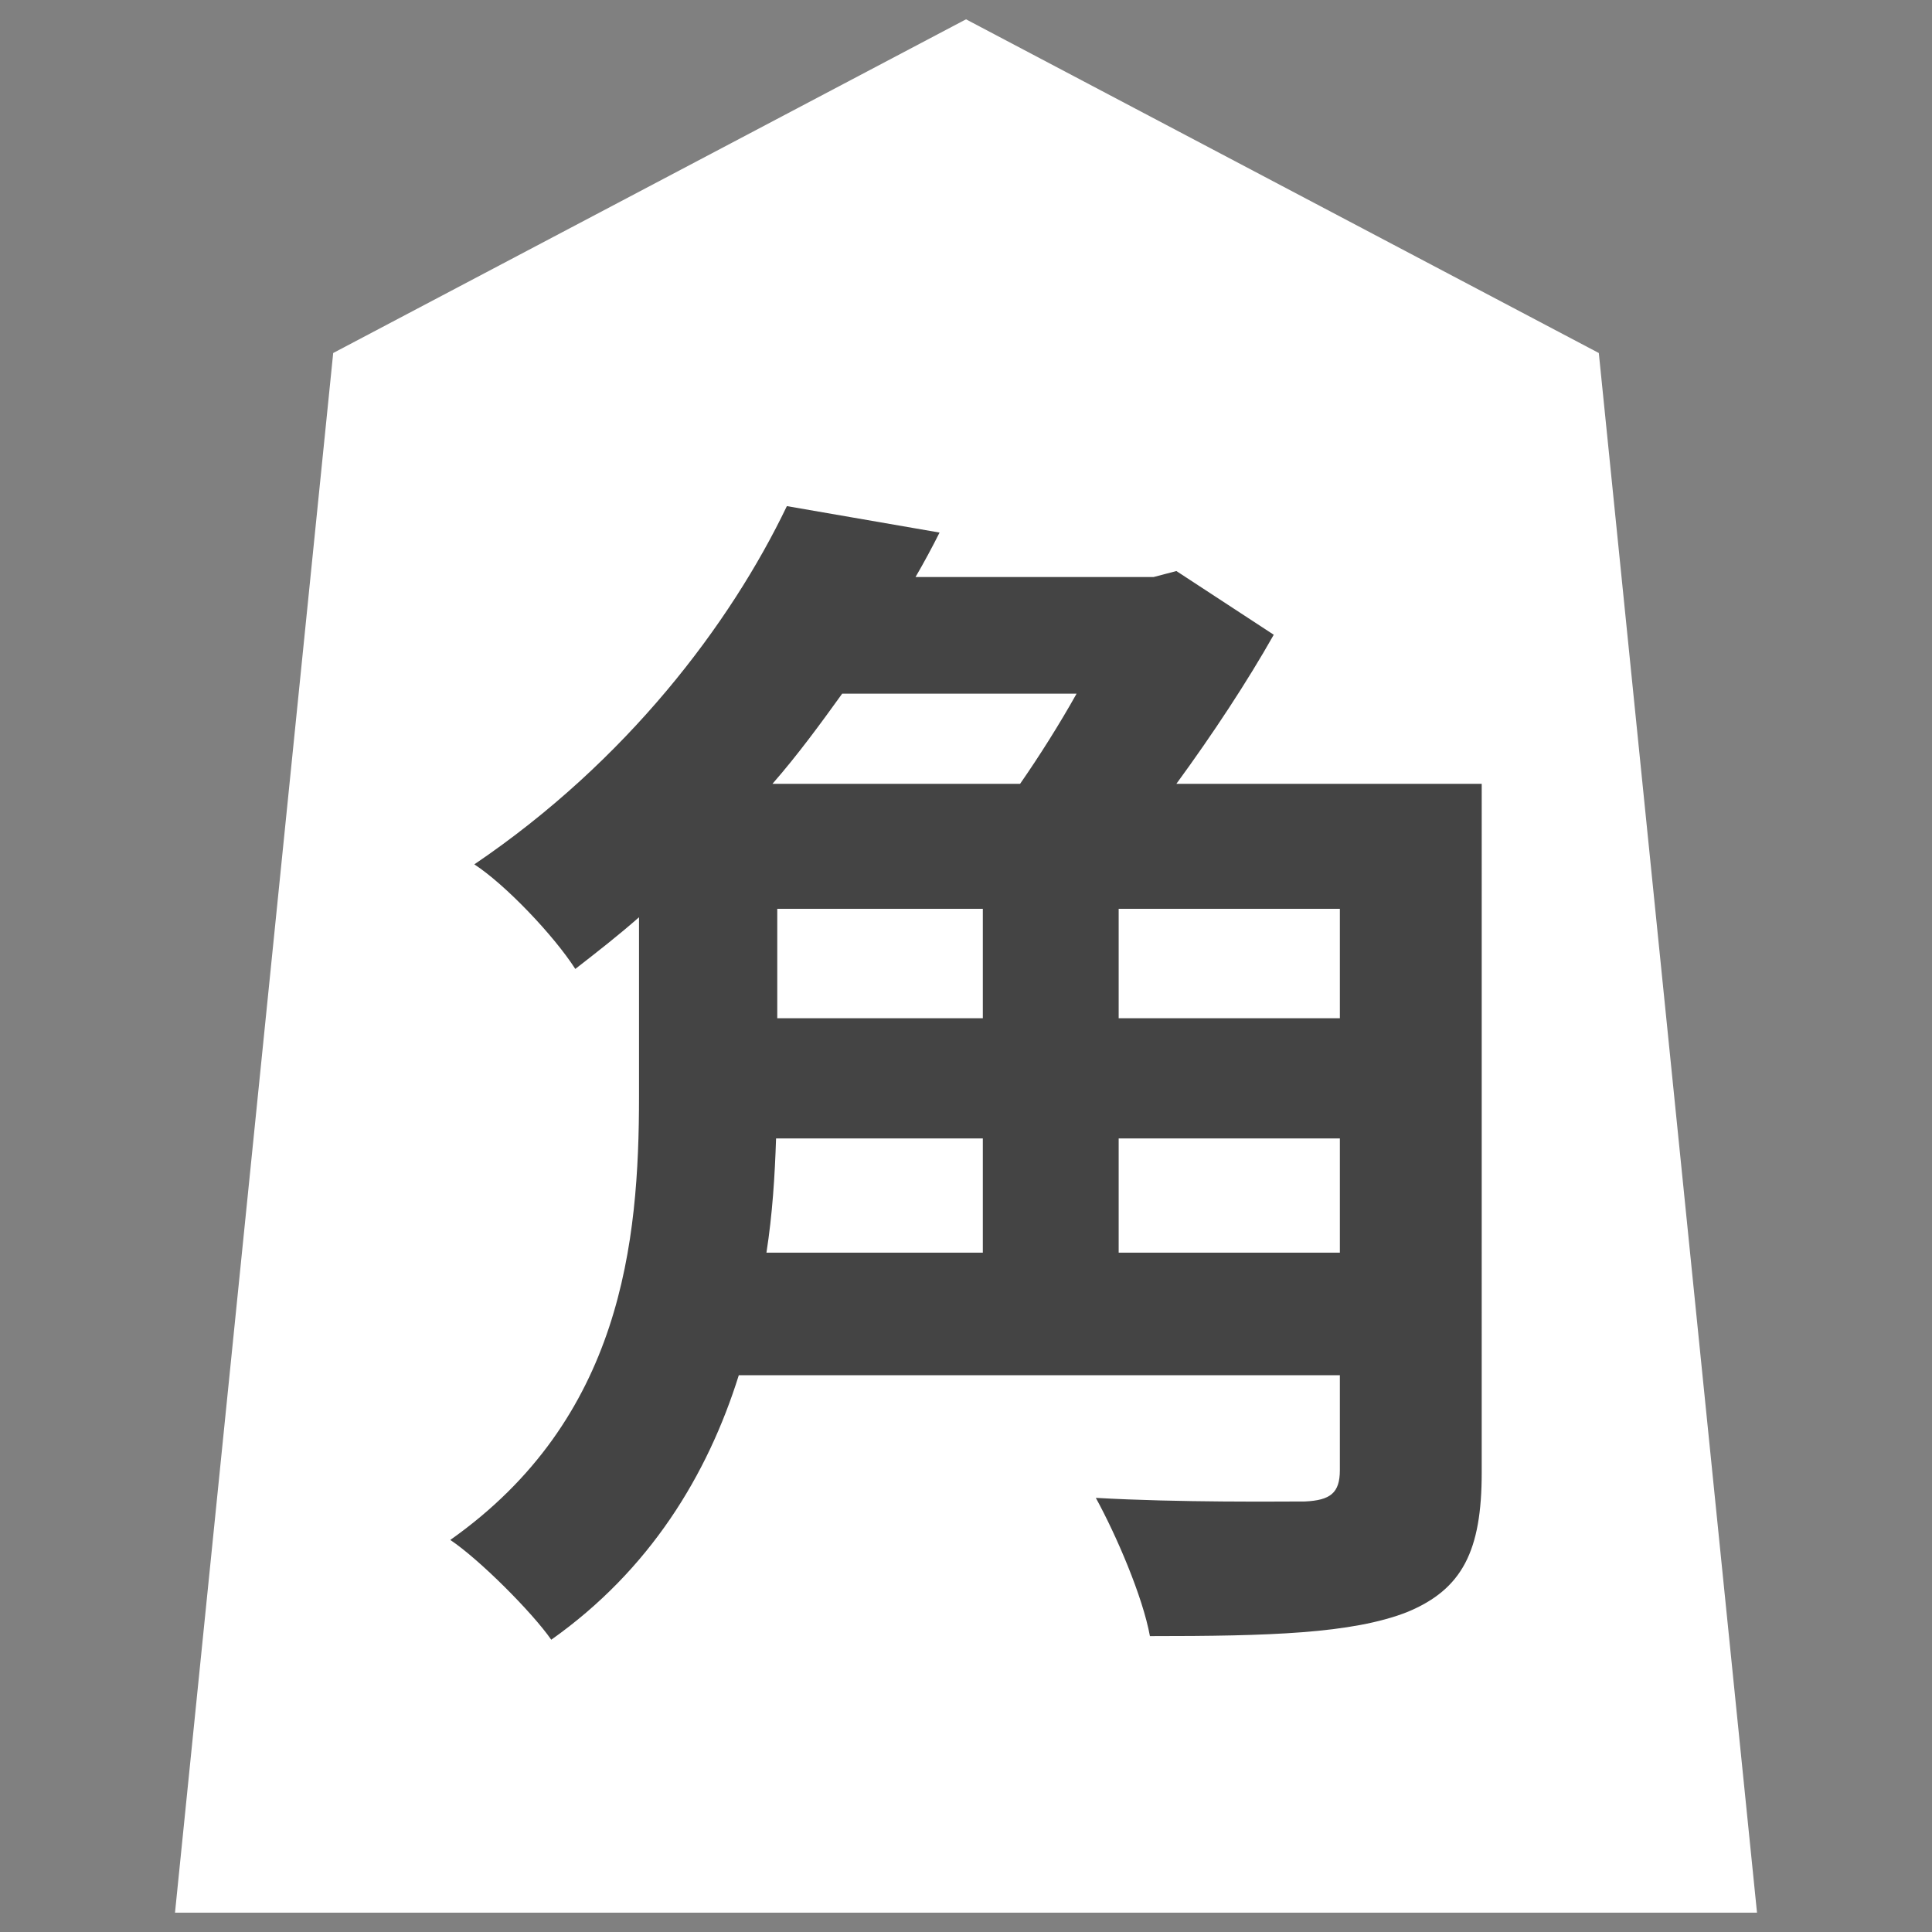 <?xml version="1.0" encoding="UTF-8" standalone="no"?>
<svg xmlns:svg="http://www.w3.org/2000/svg" xmlns="http://www.w3.org/2000/svg" version="1.1" style="overflow:visible" viewBox="-150 -150 300 300" height="300px" width="300px">
  <rect x="-150" y="-150" width="300" height="300" fill="#808080" stroke="none"/>
  <rect fill-opacity="0" fill="rgb(0,0,0)" height="300" width="300" y="-150" x="-150"/>
  <svg version="1.1" y="-250" x="-250" viewBox="-250 -250 500 500" height="500px" width="500px" style="overflow:visible">
    <g transform="rotate(0,0,0)" stroke-linejoin="round" fill="#fff">
      <path stroke-linecap="butt" stroke-linejoin="round" stroke="none" fill="rgb(255, 255, 255)" d="m0.002-147l-98.263 51.815l-24.565 242.185h245.653l-24.565-242.185z"/>
      <path stroke-linecap="butt" stroke-linejoin="round" stroke="none" fill="rgb(68,68,68)" d="m23.706 44.51v-17.733h34.347v17.733zm-21.093-17.733v17.733h-33.6c0.933-5.973 1.307-11.947 1.493-17.733zm14.56-69.067c-2.613 4.667-5.787 9.707-8.773 14h-38.453c3.92-4.48 7.467-9.333 10.827-14zm-46.48 33.413h31.92v16.987h-31.92zm87.36 16.987h-34.347v-16.987h34.347zm22.027-36.4h-47.413c5.6-7.653 11.013-15.867 15.12-23.147l-15.12-9.893l-3.547 0.933h-36.96c1.307-2.24 2.613-4.667 3.733-6.907l-23.707-4.107c-8.773 18.293-24.827 39.573-48.533 55.627c4.853 3.173 12.32 11.013 15.68 16.24c3.36-2.613 6.72-5.227 9.893-8.027v27.813c0 22.587-2.613 50.027-29.307 68.88c4.48 2.987 12.693 11.2 15.68 15.493c15.307-10.827 24.267-25.573 29.12-41.067h93.333v14.747c0 3.547-1.493 4.667-5.413 4.853c-4.107 0-19.413 0.187-32.48-0.56c3.173 5.787 7.28 15.307 8.4 21.467c18.48 0 31.36-0.373 39.947-3.733c8.587-3.547 11.573-9.52 11.573-21.653z"/>
      <path stroke-linecap="butt" stroke-linejoin="round" stroke-width="0" stroke-opacity="1" stroke="rgb(68,68,68)" fill="none" d="m0.002-147l-98.263 51.815l-24.565 242.185h245.653l-24.565-242.185z"/>
    </g>
  </svg>
</svg>
